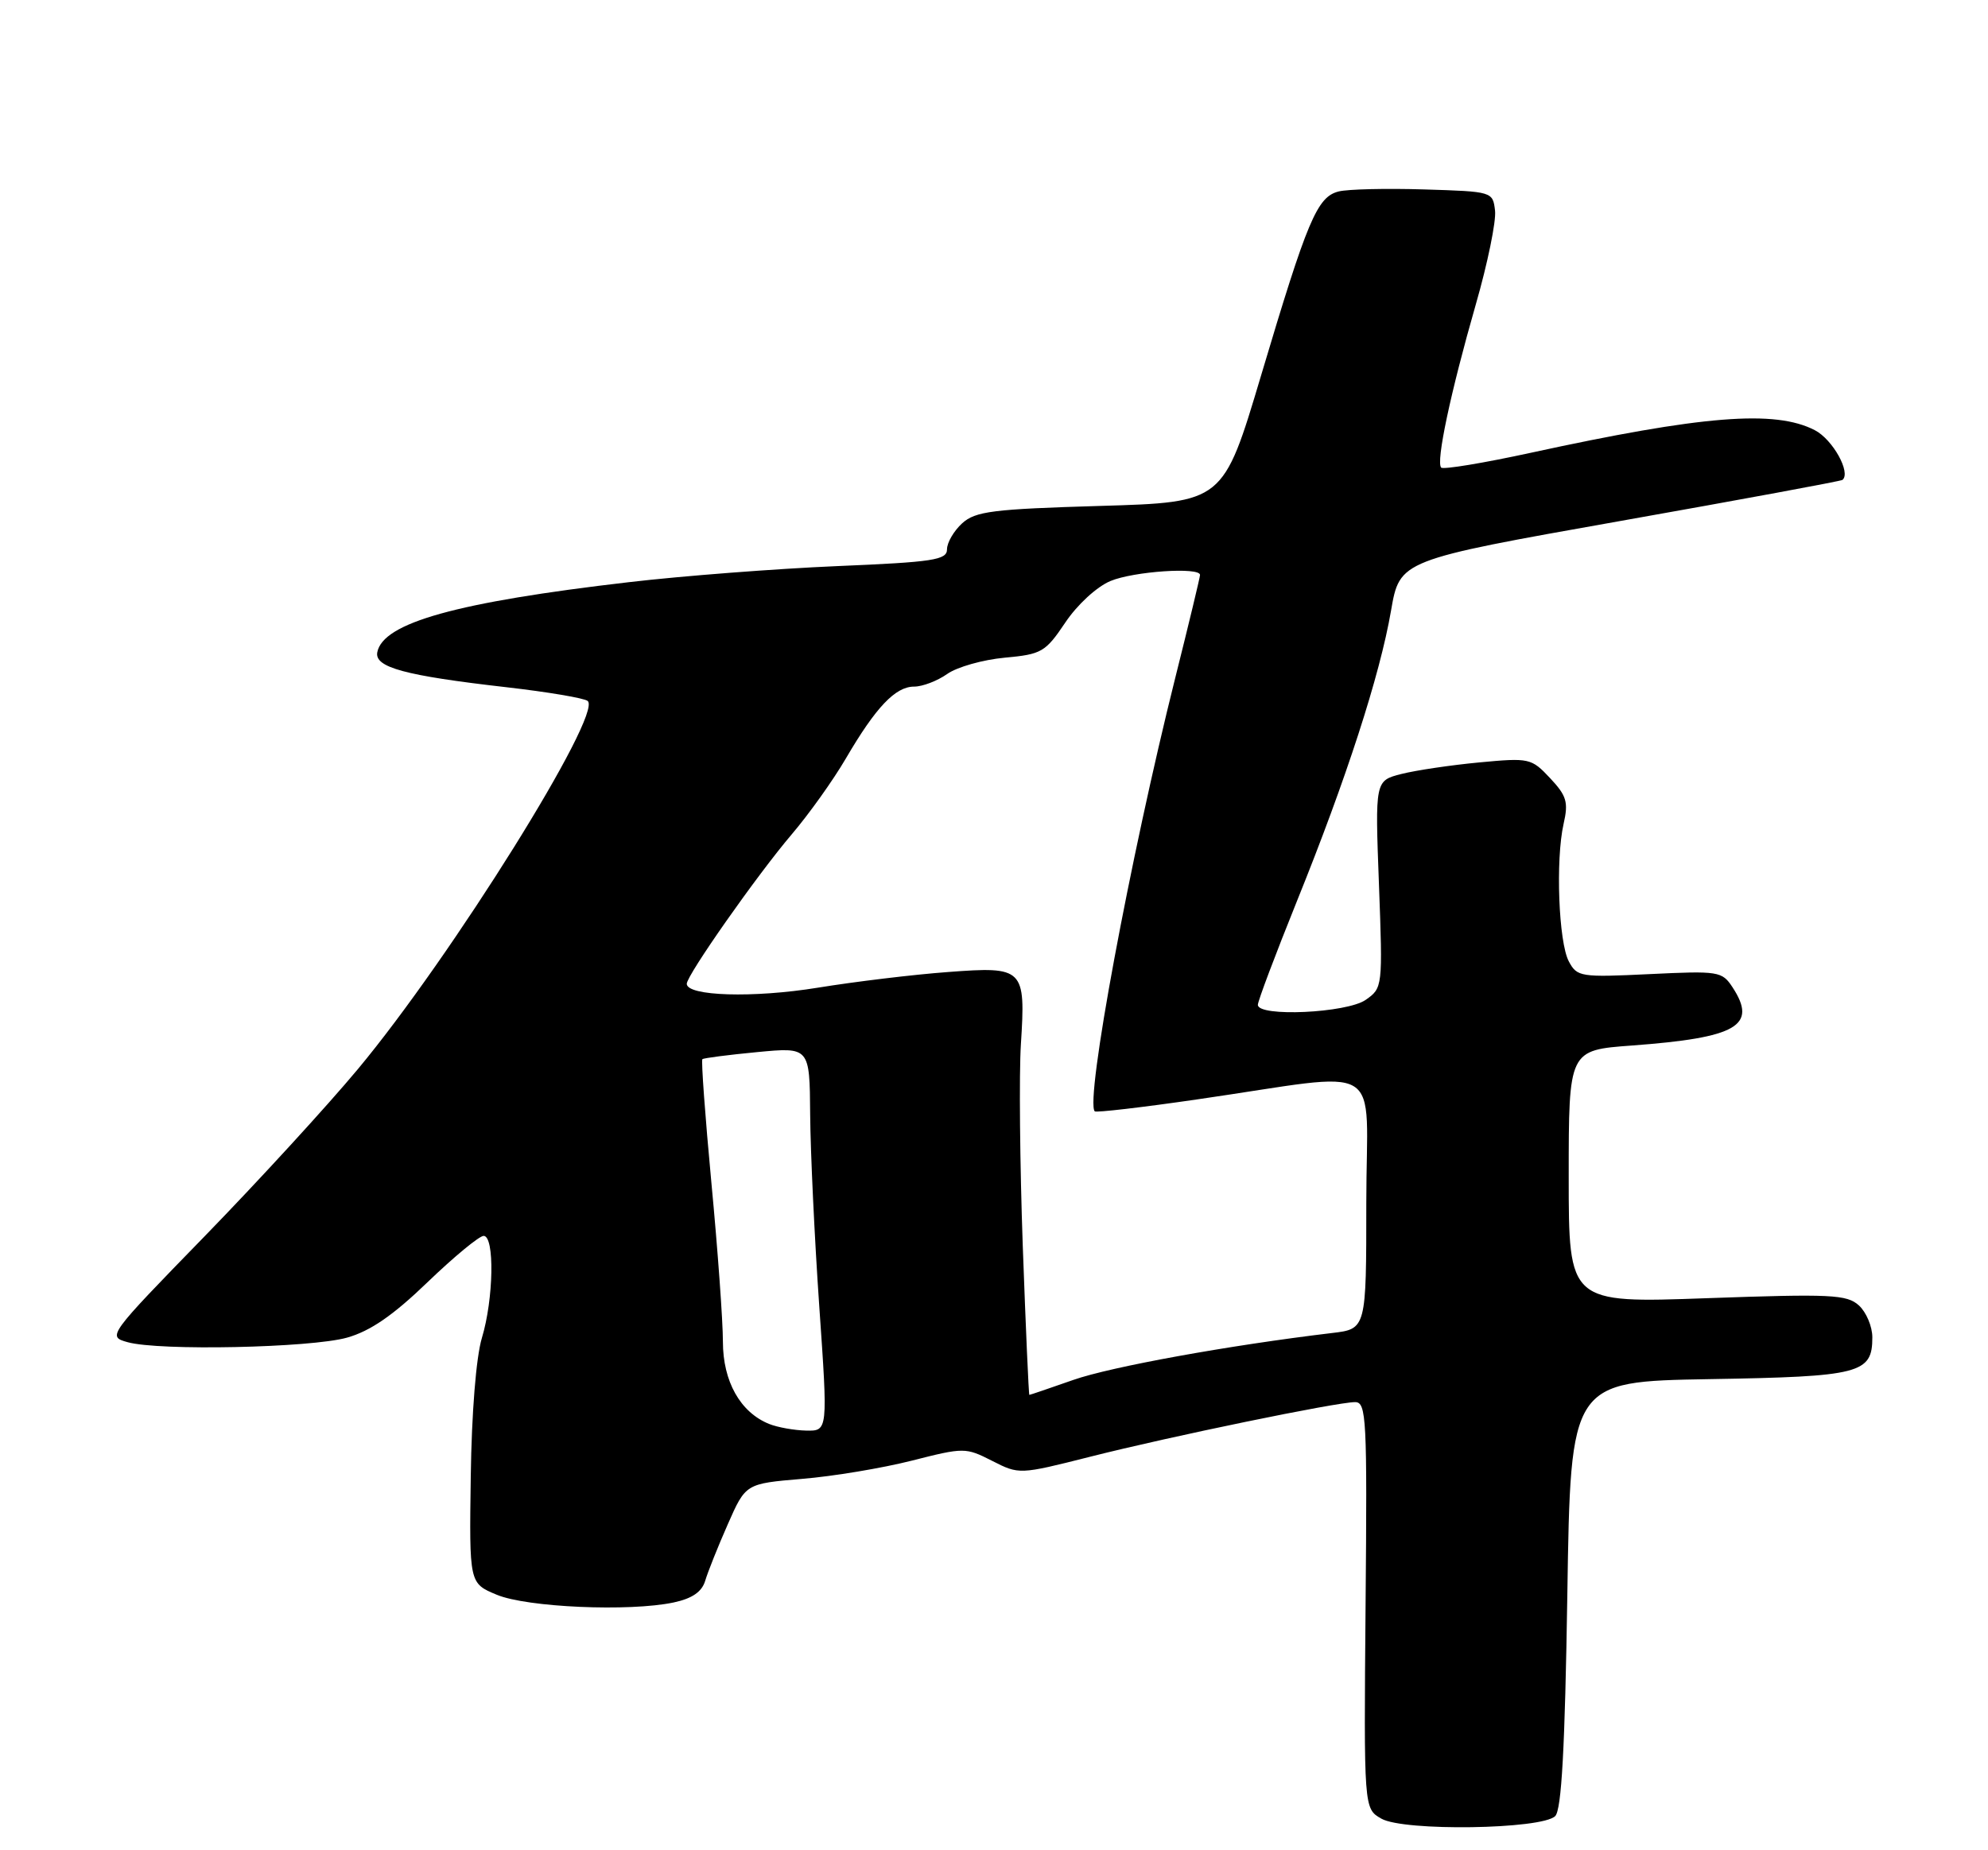 <?xml version="1.0" encoding="UTF-8" standalone="no"?>
<!DOCTYPE svg PUBLIC "-//W3C//DTD SVG 1.1//EN" "http://www.w3.org/Graphics/SVG/1.1/DTD/svg11.dtd" >
<svg xmlns="http://www.w3.org/2000/svg" xmlns:xlink="http://www.w3.org/1999/xlink" version="1.1" viewBox="0 0 275 256">
 <g >
 <path fill="currentColor"
d=" M 215.13 251.28 C 216.01 250.39 216.48 241.94 216.81 220.60 C 217.26 191.15 217.26 191.15 236.48 190.82 C 257.35 190.47 259.00 190.05 259.00 185.03 C 259.00 183.54 258.16 181.55 257.14 180.62 C 255.47 179.11 253.29 179.01 236.14 179.62 C 217.00 180.31 217.00 180.31 217.00 162.81 C 217.00 145.30 217.00 145.30 225.75 144.66 C 240.30 143.58 243.15 141.93 239.66 136.60 C 238.21 134.39 237.74 134.32 228.18 134.78 C 218.65 135.24 218.15 135.16 217.02 133.03 C 215.60 130.39 215.17 118.96 216.29 114.00 C 216.98 110.99 216.72 110.11 214.42 107.66 C 211.83 104.90 211.55 104.84 204.63 105.49 C 200.71 105.86 195.86 106.58 193.85 107.09 C 190.21 108.02 190.21 108.02 190.75 122.35 C 191.28 136.57 191.26 136.70 188.92 138.34 C 186.31 140.17 174.00 140.74 174.00 139.03 C 174.00 138.50 176.43 132.06 179.39 124.72 C 186.23 107.79 190.88 93.44 192.42 84.50 C 193.63 77.50 193.63 77.50 224.06 72.10 C 240.80 69.13 254.67 66.57 254.87 66.40 C 256.08 65.40 253.52 60.80 251.04 59.52 C 245.53 56.67 235.50 57.48 211.70 62.66 C 205.21 64.07 199.66 64.99 199.36 64.70 C 198.61 63.94 200.65 54.31 204.14 42.15 C 205.78 36.46 206.98 30.61 206.81 29.15 C 206.50 26.51 206.45 26.50 197.00 26.21 C 191.78 26.05 186.46 26.17 185.18 26.49 C 182.19 27.24 180.86 30.41 174.43 52.00 C 169.21 69.50 169.21 69.50 152.21 70.00 C 137.32 70.44 134.94 70.74 133.10 72.40 C 131.95 73.45 131.00 75.07 131.00 76.00 C 131.00 77.48 129.14 77.77 115.75 78.33 C 107.36 78.69 94.42 79.68 87.00 80.55 C 63.17 83.32 52.98 86.16 52.19 90.25 C 51.79 92.34 56.01 93.48 70.00 95.08 C 75.78 95.74 80.86 96.60 81.30 96.99 C 83.38 98.84 62.46 132.37 49.51 147.92 C 45.28 153.00 35.75 163.40 28.32 171.04 C 14.87 184.86 14.83 184.92 17.66 185.71 C 22.04 186.93 42.96 186.49 48.00 185.08 C 51.23 184.17 54.38 182.00 59.15 177.40 C 62.81 173.88 66.30 171.00 66.90 171.00 C 68.44 171.00 68.29 179.72 66.66 185.12 C 65.86 187.78 65.24 195.50 65.12 204.31 C 64.91 219.07 64.91 219.07 68.71 220.65 C 72.88 222.40 87.07 223.02 93.19 221.72 C 95.76 221.17 97.09 220.25 97.55 218.72 C 97.91 217.50 99.32 213.97 100.68 210.89 C 103.15 205.28 103.15 205.28 110.95 204.62 C 115.24 204.27 122.06 203.13 126.12 202.10 C 133.36 200.26 133.57 200.26 137.25 202.13 C 140.98 204.03 141.02 204.03 150.75 201.57 C 161.91 198.74 184.92 194.00 187.45 194.00 C 189.02 194.00 189.13 196.21 188.90 222.12 C 188.66 250.25 188.66 250.25 191.08 251.63 C 194.17 253.41 213.28 253.12 215.13 251.28 Z  M 106.39 197.02 C 102.40 195.41 100.00 191.13 100.00 185.63 C 100.00 182.82 99.29 172.95 98.41 163.68 C 97.54 154.42 96.98 146.71 97.16 146.55 C 97.35 146.39 100.76 145.95 104.75 145.57 C 112.00 144.88 112.00 144.88 112.07 154.19 C 112.11 159.31 112.67 171.26 113.33 180.75 C 114.53 198.00 114.53 198.00 111.51 197.94 C 109.86 197.90 107.55 197.49 106.39 197.02 Z  M 141.48 172.41 C 141.08 161.08 140.96 148.52 141.22 144.50 C 141.89 133.97 141.63 133.70 131.15 134.49 C 126.39 134.84 118.28 135.82 113.12 136.66 C 104.22 138.11 95.00 137.83 95.00 136.12 C 95.00 134.93 104.75 121.04 109.52 115.44 C 111.89 112.66 115.26 107.94 117.01 104.94 C 121.16 97.84 123.86 95.00 126.45 95.00 C 127.61 95.00 129.67 94.21 131.03 93.25 C 132.39 92.29 135.96 91.28 138.97 91.00 C 144.10 90.53 144.61 90.23 147.36 86.14 C 149.01 83.67 151.72 81.18 153.61 80.39 C 156.82 79.05 166.00 78.43 166.00 79.55 C 166.00 79.85 164.46 86.27 162.57 93.80 C 156.31 118.82 150.07 152.40 151.44 153.77 C 151.63 153.96 158.02 153.22 165.64 152.11 C 192.16 148.28 189.00 146.35 189.00 166.38 C 189.00 183.88 189.00 183.88 184.25 184.44 C 170.01 186.14 153.65 189.11 148.47 190.93 C 145.22 192.07 142.49 193.00 142.39 193.00 C 142.30 193.00 141.89 183.73 141.48 172.41 Z "/>
</g>
</svg>